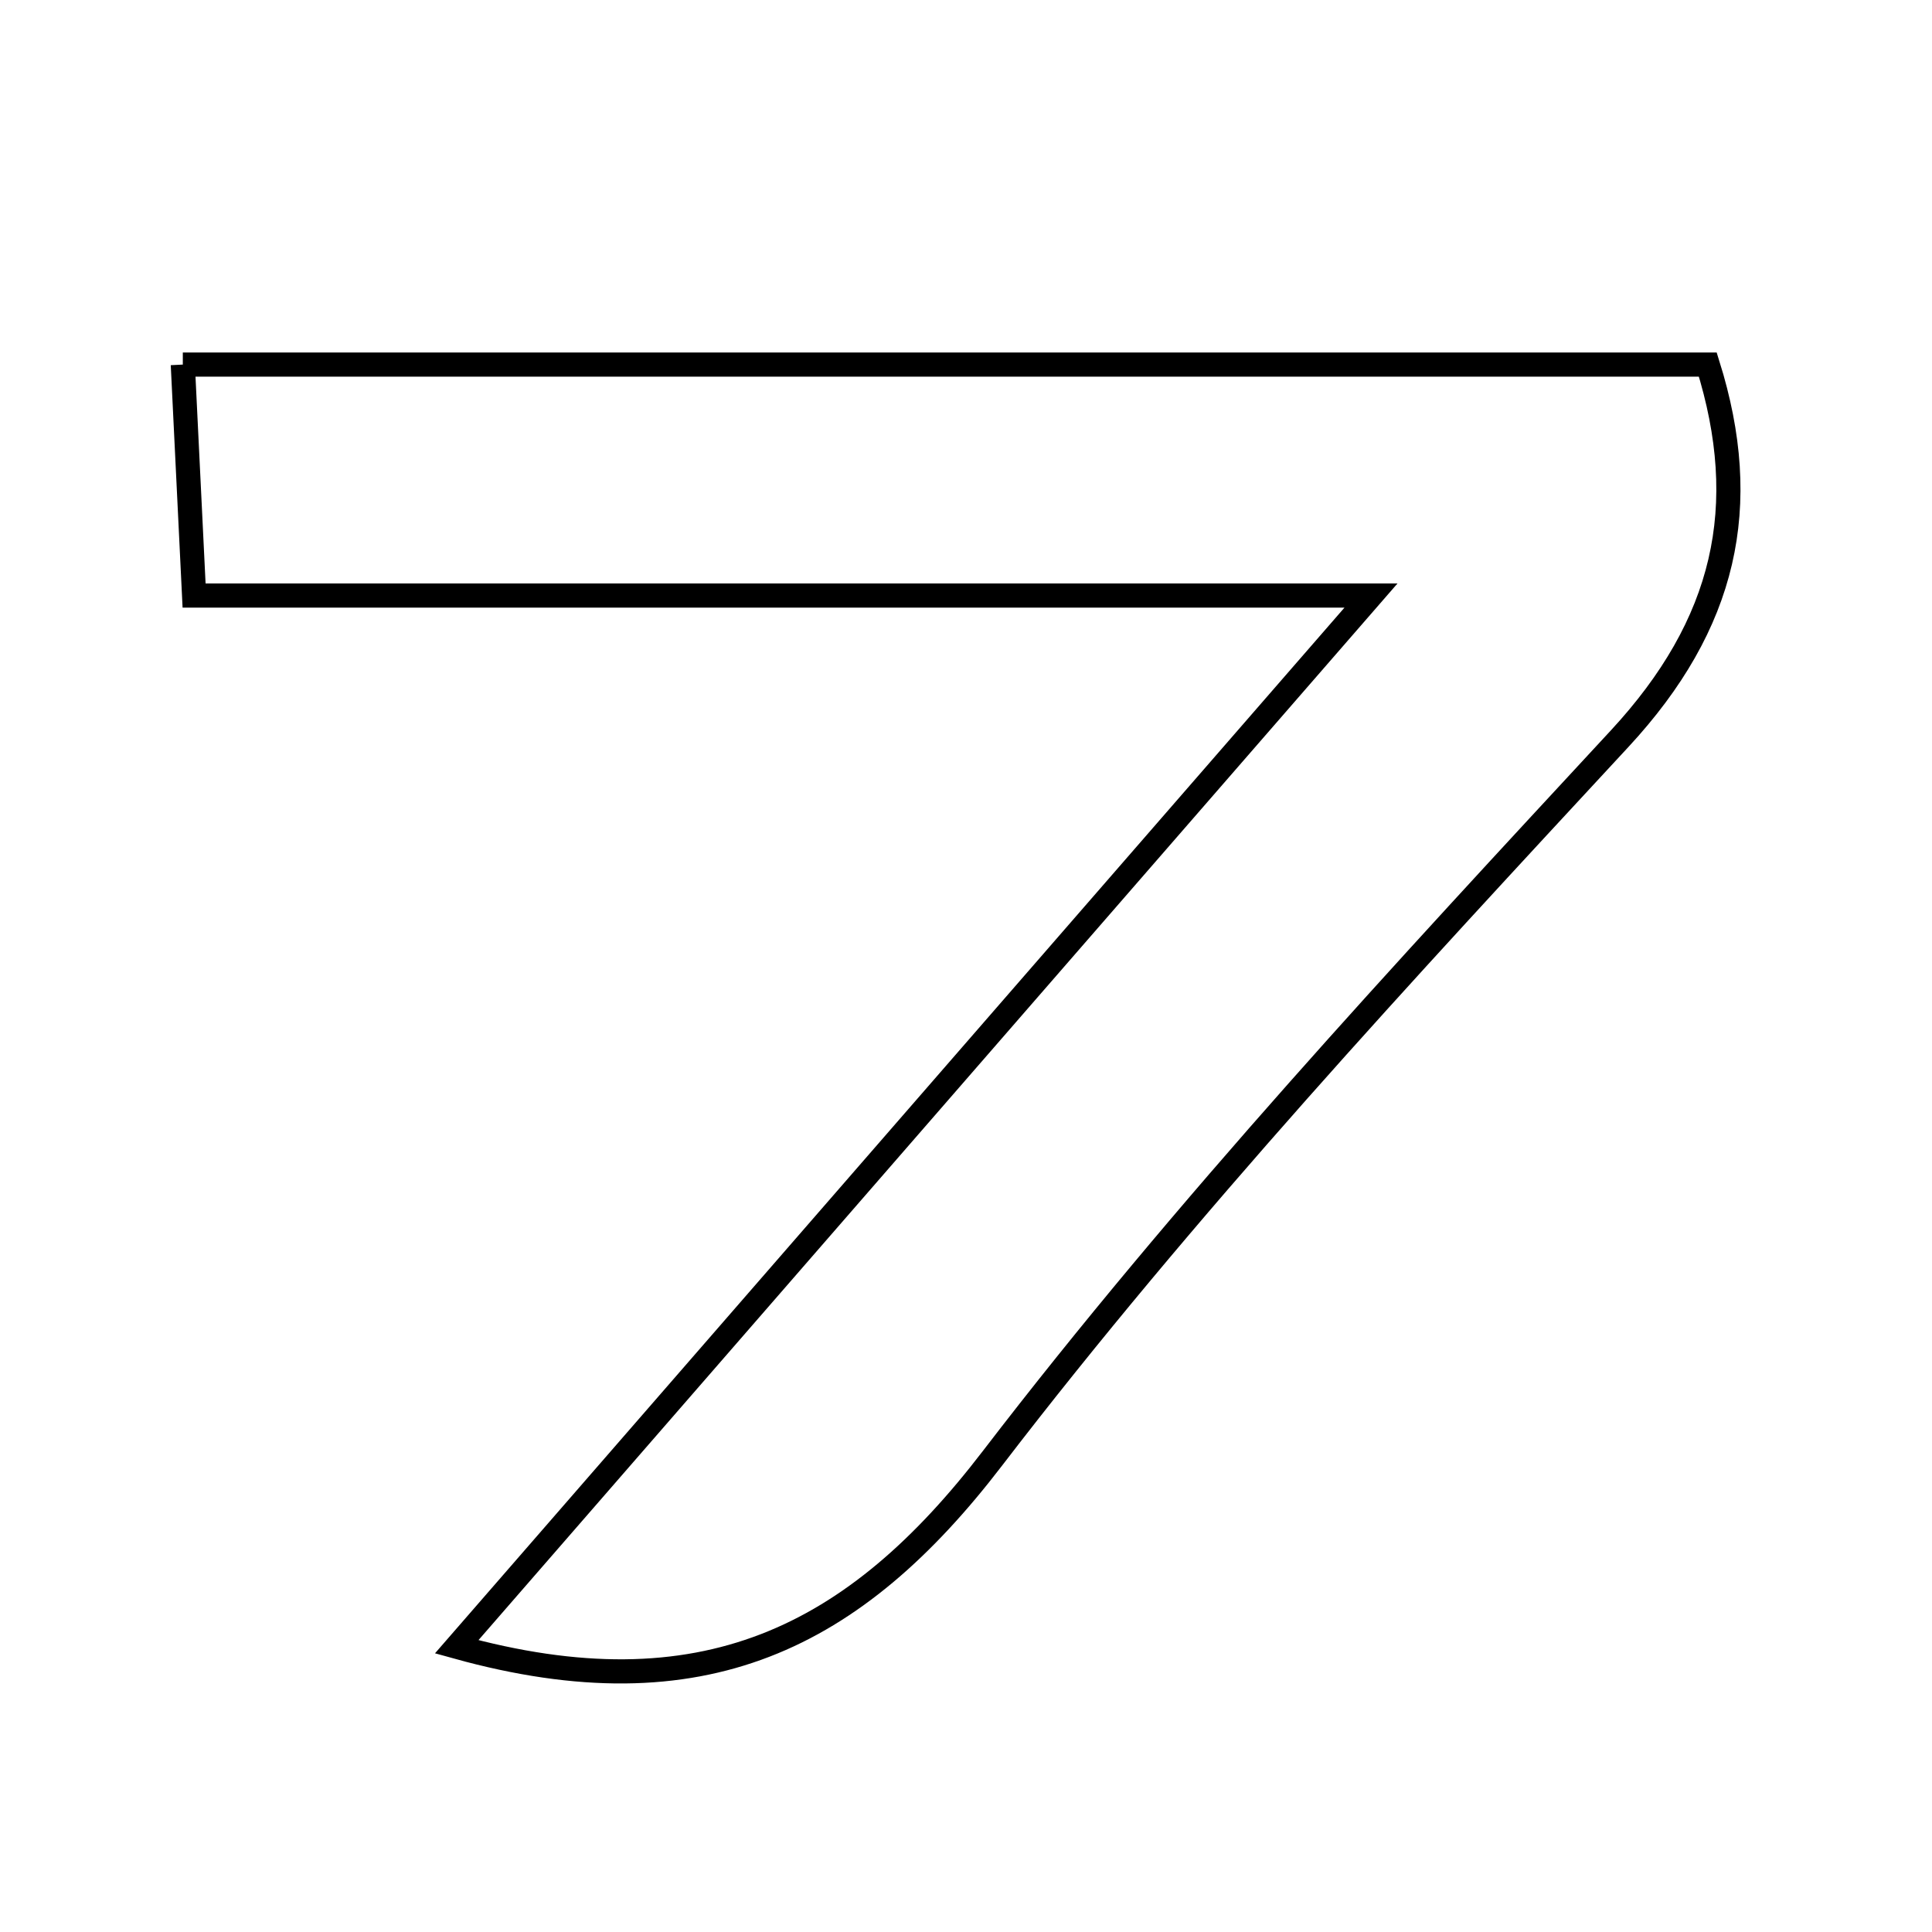<svg xmlns="http://www.w3.org/2000/svg" viewBox="0.0 0.0 24.0 24.0" height="200px" width="200px"><path fill="none" stroke="black" stroke-width=".3" stroke-opacity="1.0"  filling="0" d="M2.271 4.529 C8.658 4.529 14.882 4.529 21.215 4.529 C21.766 6.288 21.439 7.752 20.119 9.177 C17.434 12.076 14.731 14.983 12.33 18.114 C10.619 20.348 8.723 21.304 5.673 20.457 C9.358 16.22 12.977 12.06 17.031 7.398 C11.832 7.398 7.25 7.398 2.411 7.398 C2.362 6.389 2.321 5.538 2.271 4.529"></path></svg>